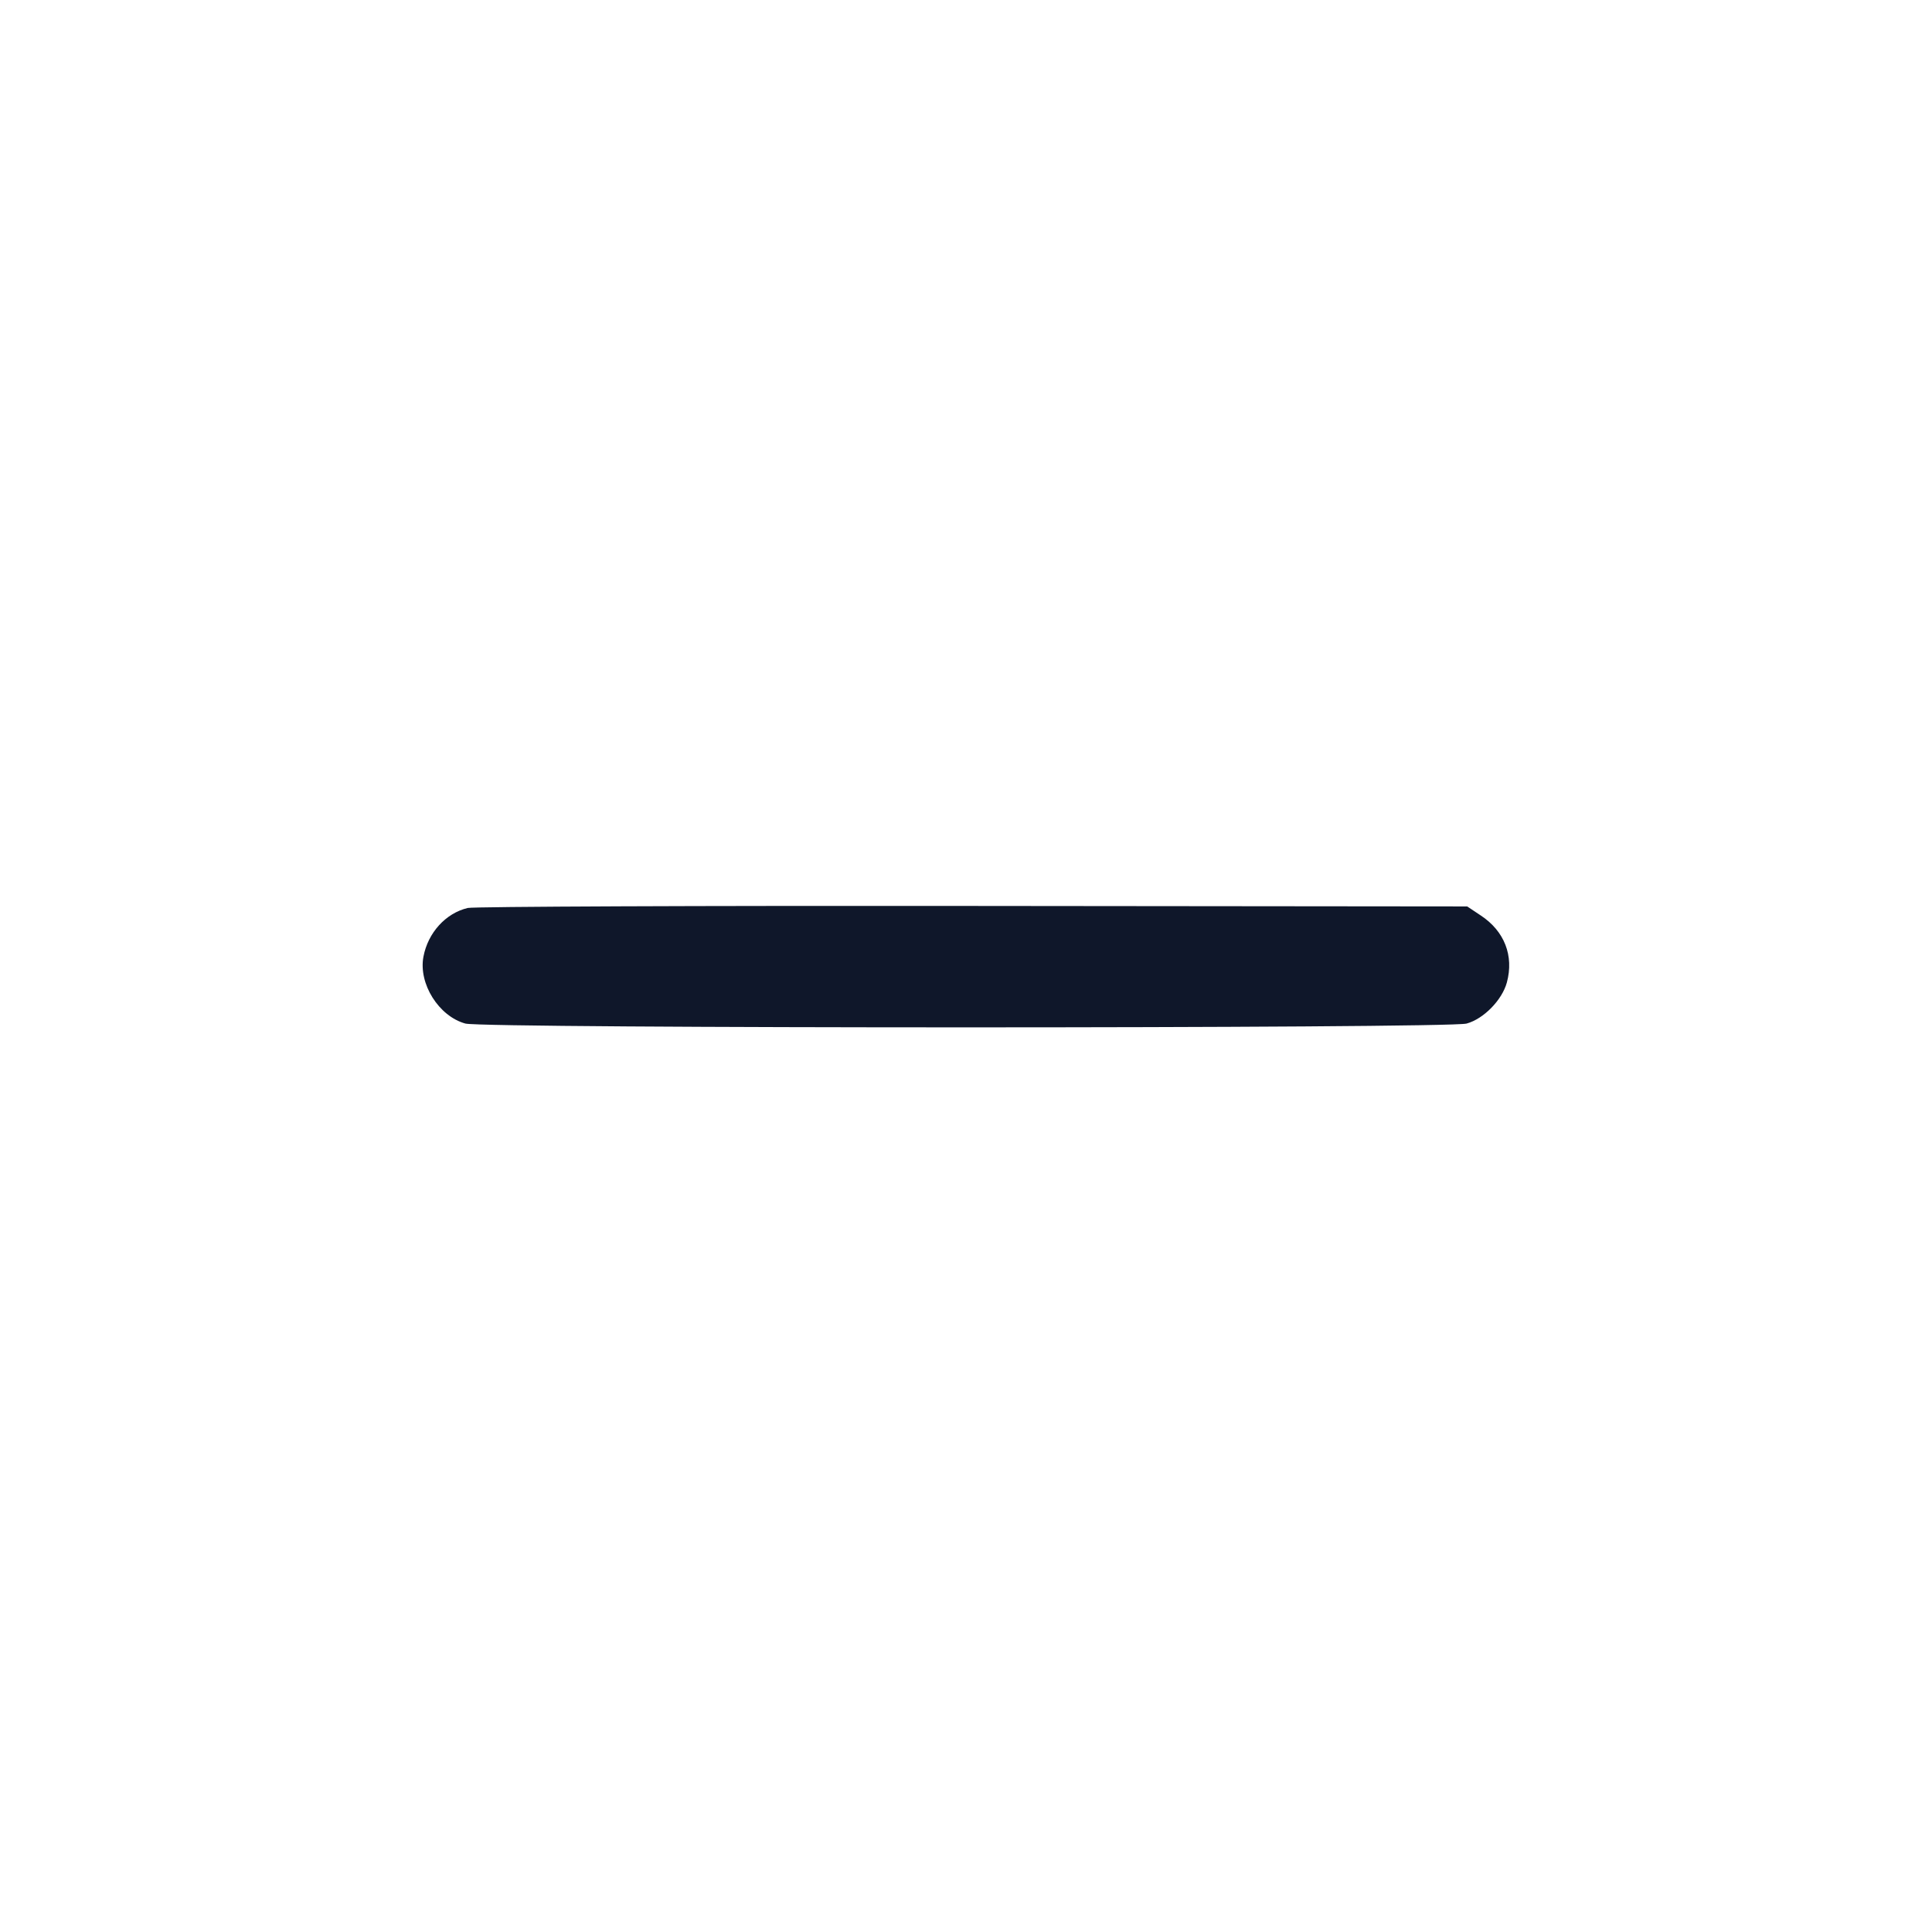<svg width="24" height="24" viewBox="0 0 24 24" fill="none" xmlns="http://www.w3.org/2000/svg"><path d="M5.811 11.279 C 5.536 11.344,5.316 11.587,5.260 11.885 C 5.197 12.220,5.450 12.624,5.781 12.715 C 6.006 12.778,17.994 12.778,18.219 12.715 C 18.431 12.657,18.660 12.422,18.719 12.204 C 18.808 11.873,18.689 11.566,18.394 11.372 L 18.226 11.260 12.083 11.254 C 8.704 11.250,5.882 11.262,5.811 11.279 " fill="#0F172A" stroke="none" fill-rule="evenodd"></path></svg>